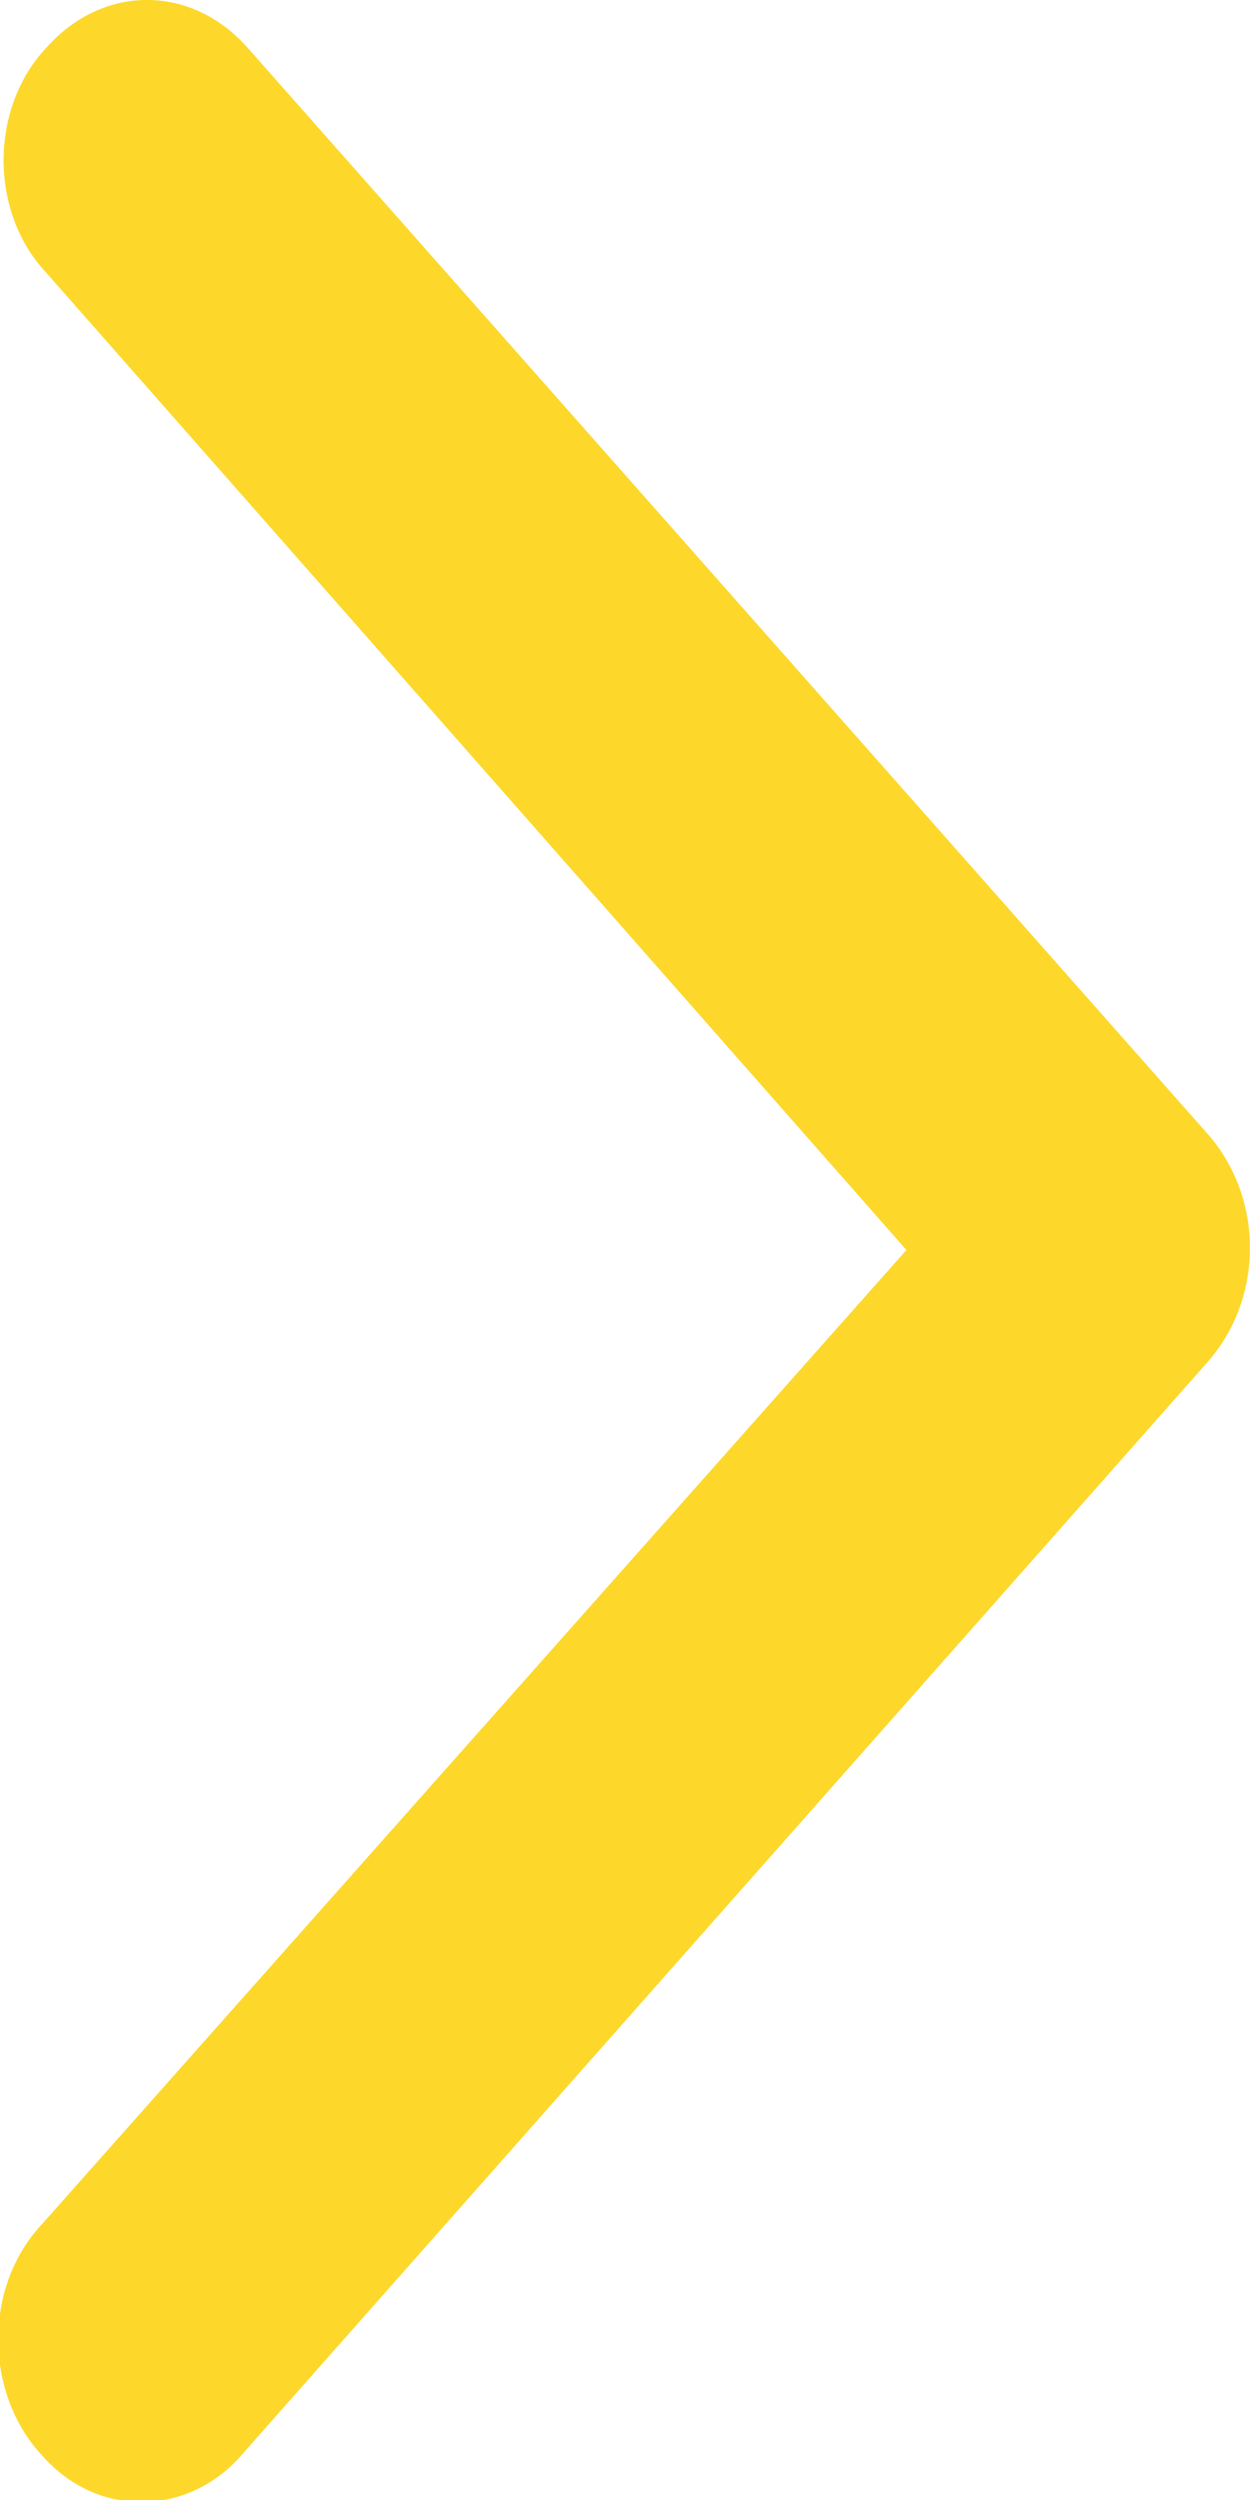 <svg width="7" height="14" viewBox="0 0 7 14" fill="none" xmlns="http://www.w3.org/2000/svg">
<path d="M0.258 0.269C0.575 -0.09 1.071 -0.09 1.388 0.269L6.762 6.349C7.079 6.708 7.079 7.269 6.762 7.628L1.368 13.731C1.071 14.09 0.555 14.112 0.238 13.753C-0.079 13.417 -0.099 12.833 0.218 12.474L0.238 12.452L5.076 7L0.258 1.526C-0.059 1.189 -0.059 0.606 0.258 0.269Z" fill="#FDD82A"/>
</svg>
